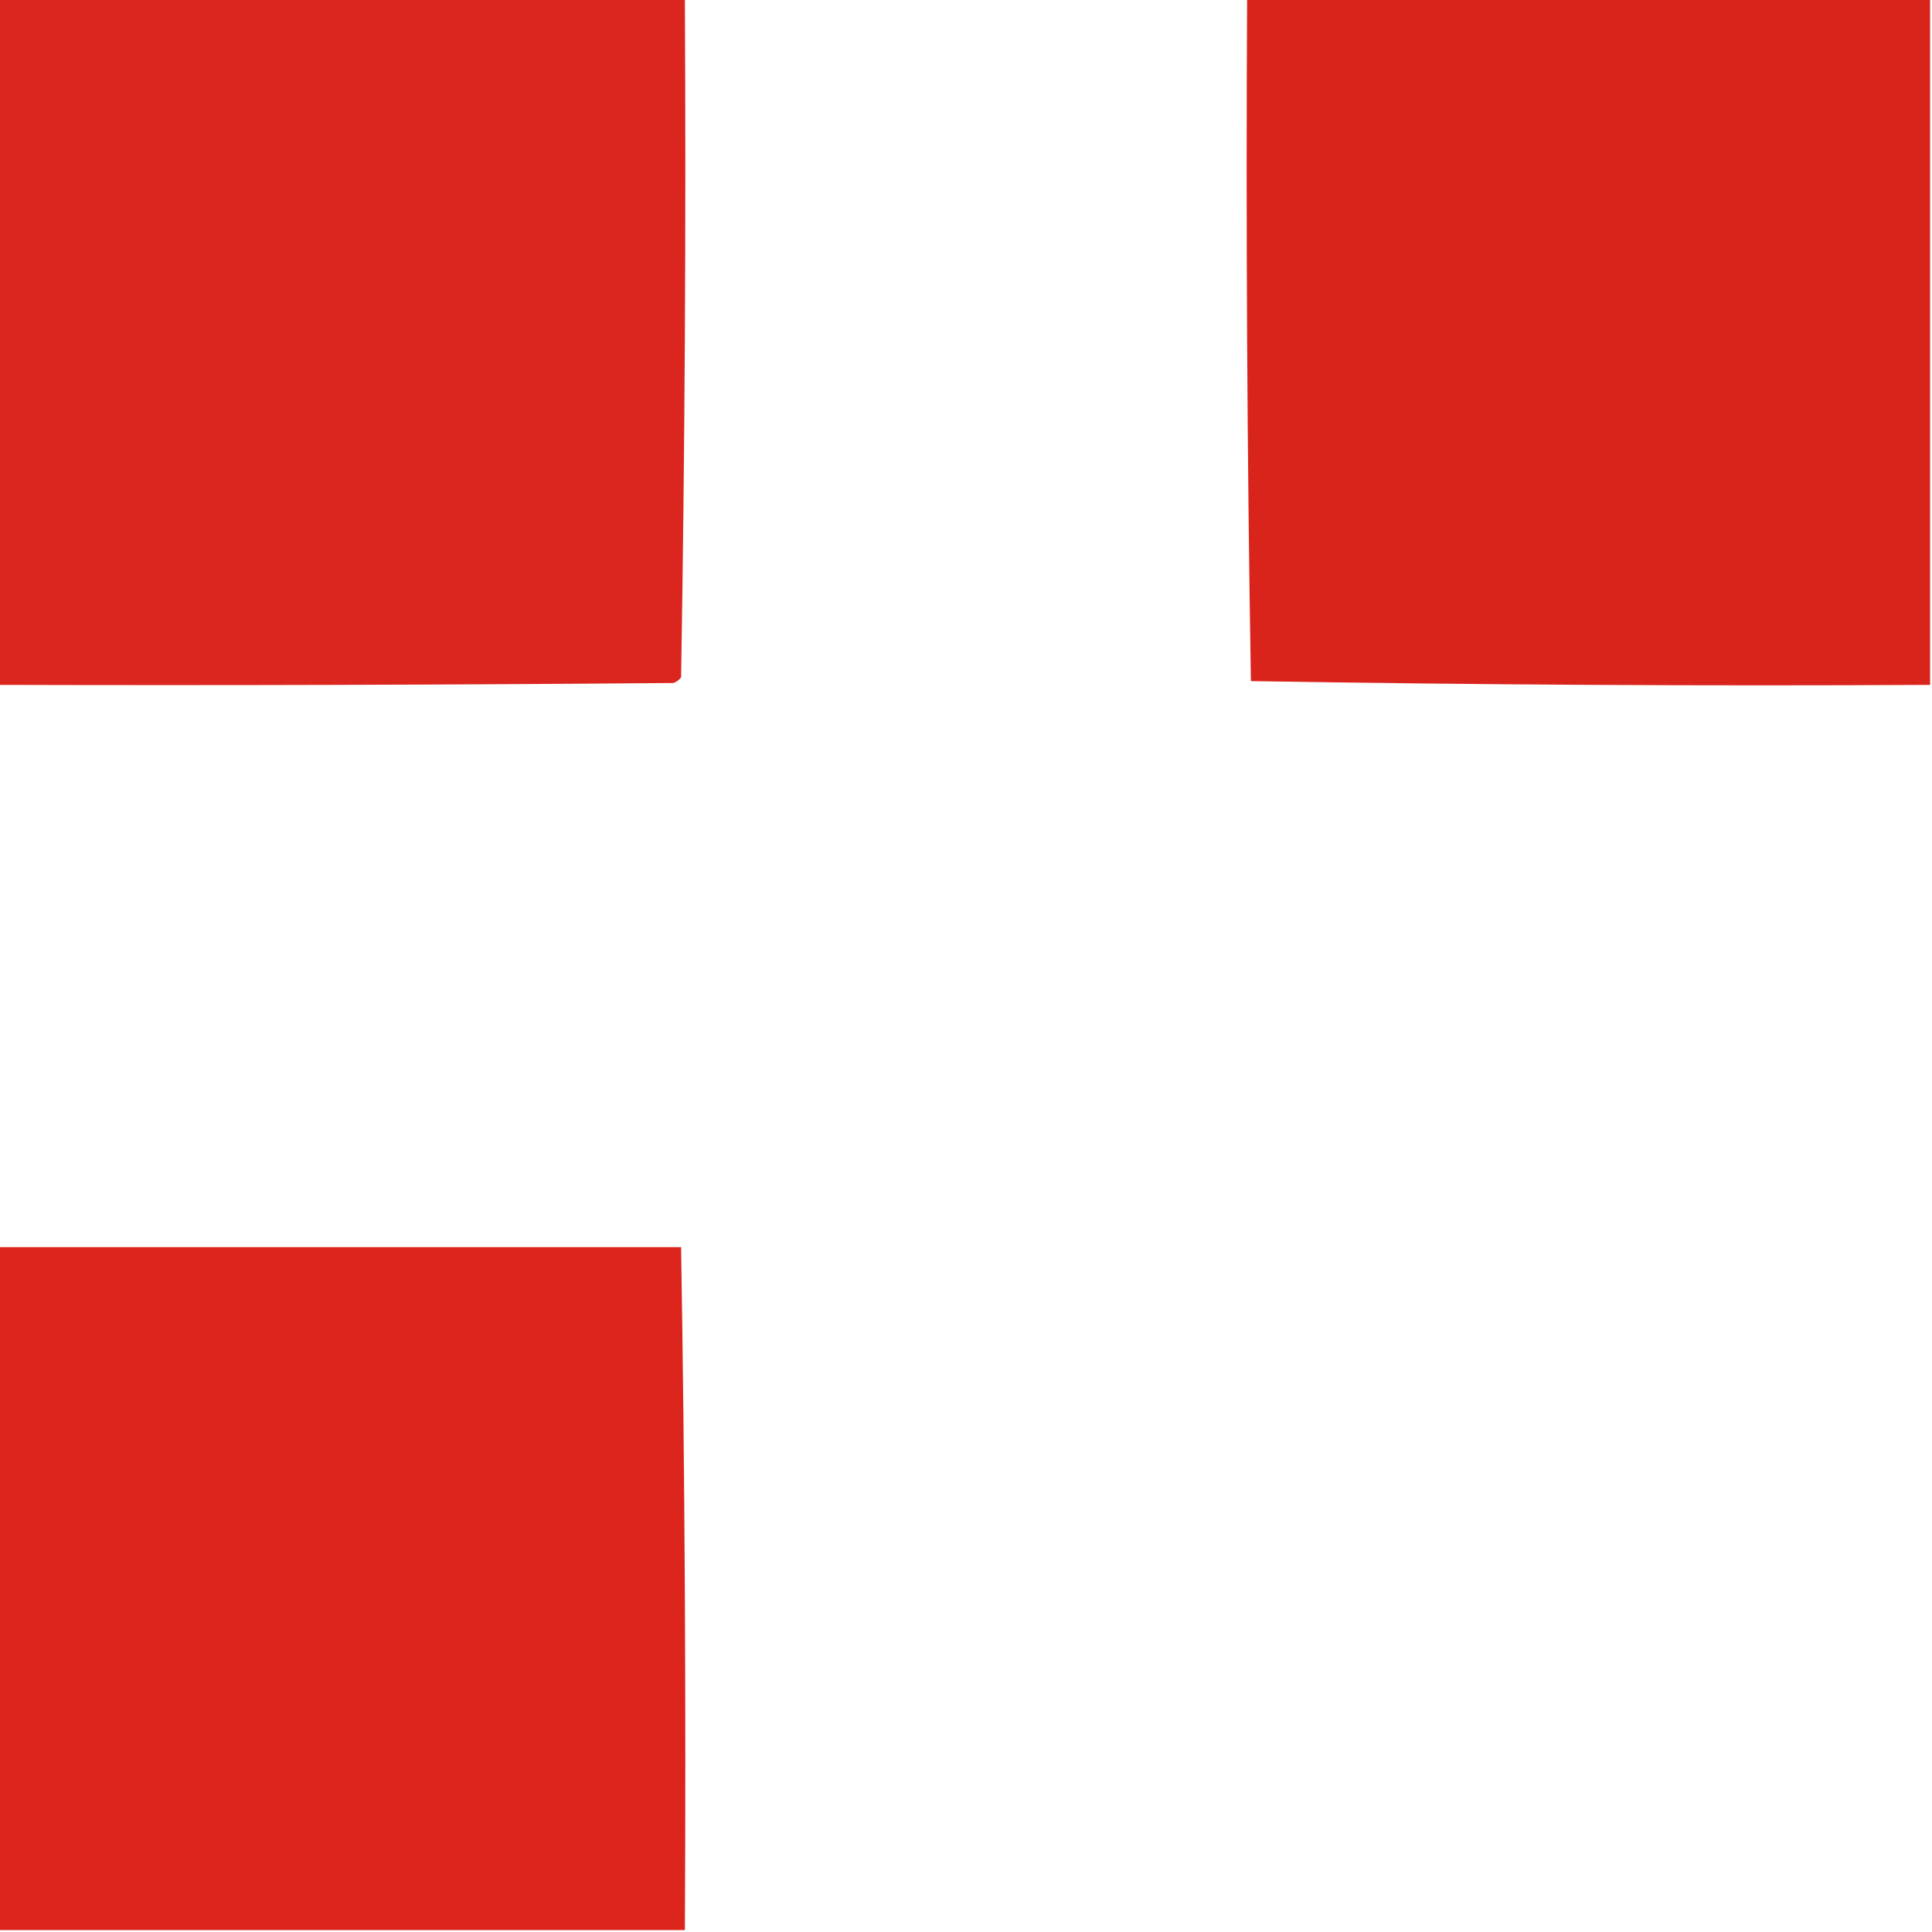 <?xml version="1.0" encoding="UTF-8"?>
<!DOCTYPE svg PUBLIC "-//W3C//DTD SVG 1.1//EN" "http://www.w3.org/Graphics/SVG/1.1/DTD/svg11.dtd">
<svg xmlns="http://www.w3.org/2000/svg" version="1.1" width="512px" height="512px" style="shape-rendering:geometricPrecision; text-rendering:geometricPrecision; image-rendering:optimizeQuality; fill-rule:evenodd; clip-rule:evenodd" xmlns:xlink="http://www.w3.org/1999/xlink">
<g><path style="opacity:0.987" fill="#d9241c" d="M -0.5,-0.5 C 60.167,-0.5 120.833,-0.5 181.5,-0.5C 181.829,59.542 181.496,119.542 180.5,179.5C 179.975,180.192 179.308,180.692 178.5,181C 118.834,181.5 59.168,181.667 -0.5,181.5C -0.5,120.833 -0.5,60.167 -0.5,-0.5 Z"/></g>
<g><path style="opacity:0.996" fill="#d9241c" d="M 330.5,-0.5 C 390.833,-0.5 451.167,-0.5 511.5,-0.5C 511.5,60.167 511.5,120.833 511.5,181.5C 451.458,181.829 391.458,181.496 331.5,180.5C 330.5,120.17 330.167,59.837 330.5,-0.5 Z"/></g>
<g><path style="opacity:0.996" fill="#da241c" d="M -0.5,330.5 C 59.833,330.5 120.167,330.5 180.5,330.5C 181.485,390.811 181.818,451.144 181.5,511.5C 120.833,511.5 60.167,511.5 -0.5,511.5C -0.5,451.167 -0.5,390.833 -0.5,330.5 Z"/></g>
</svg>
